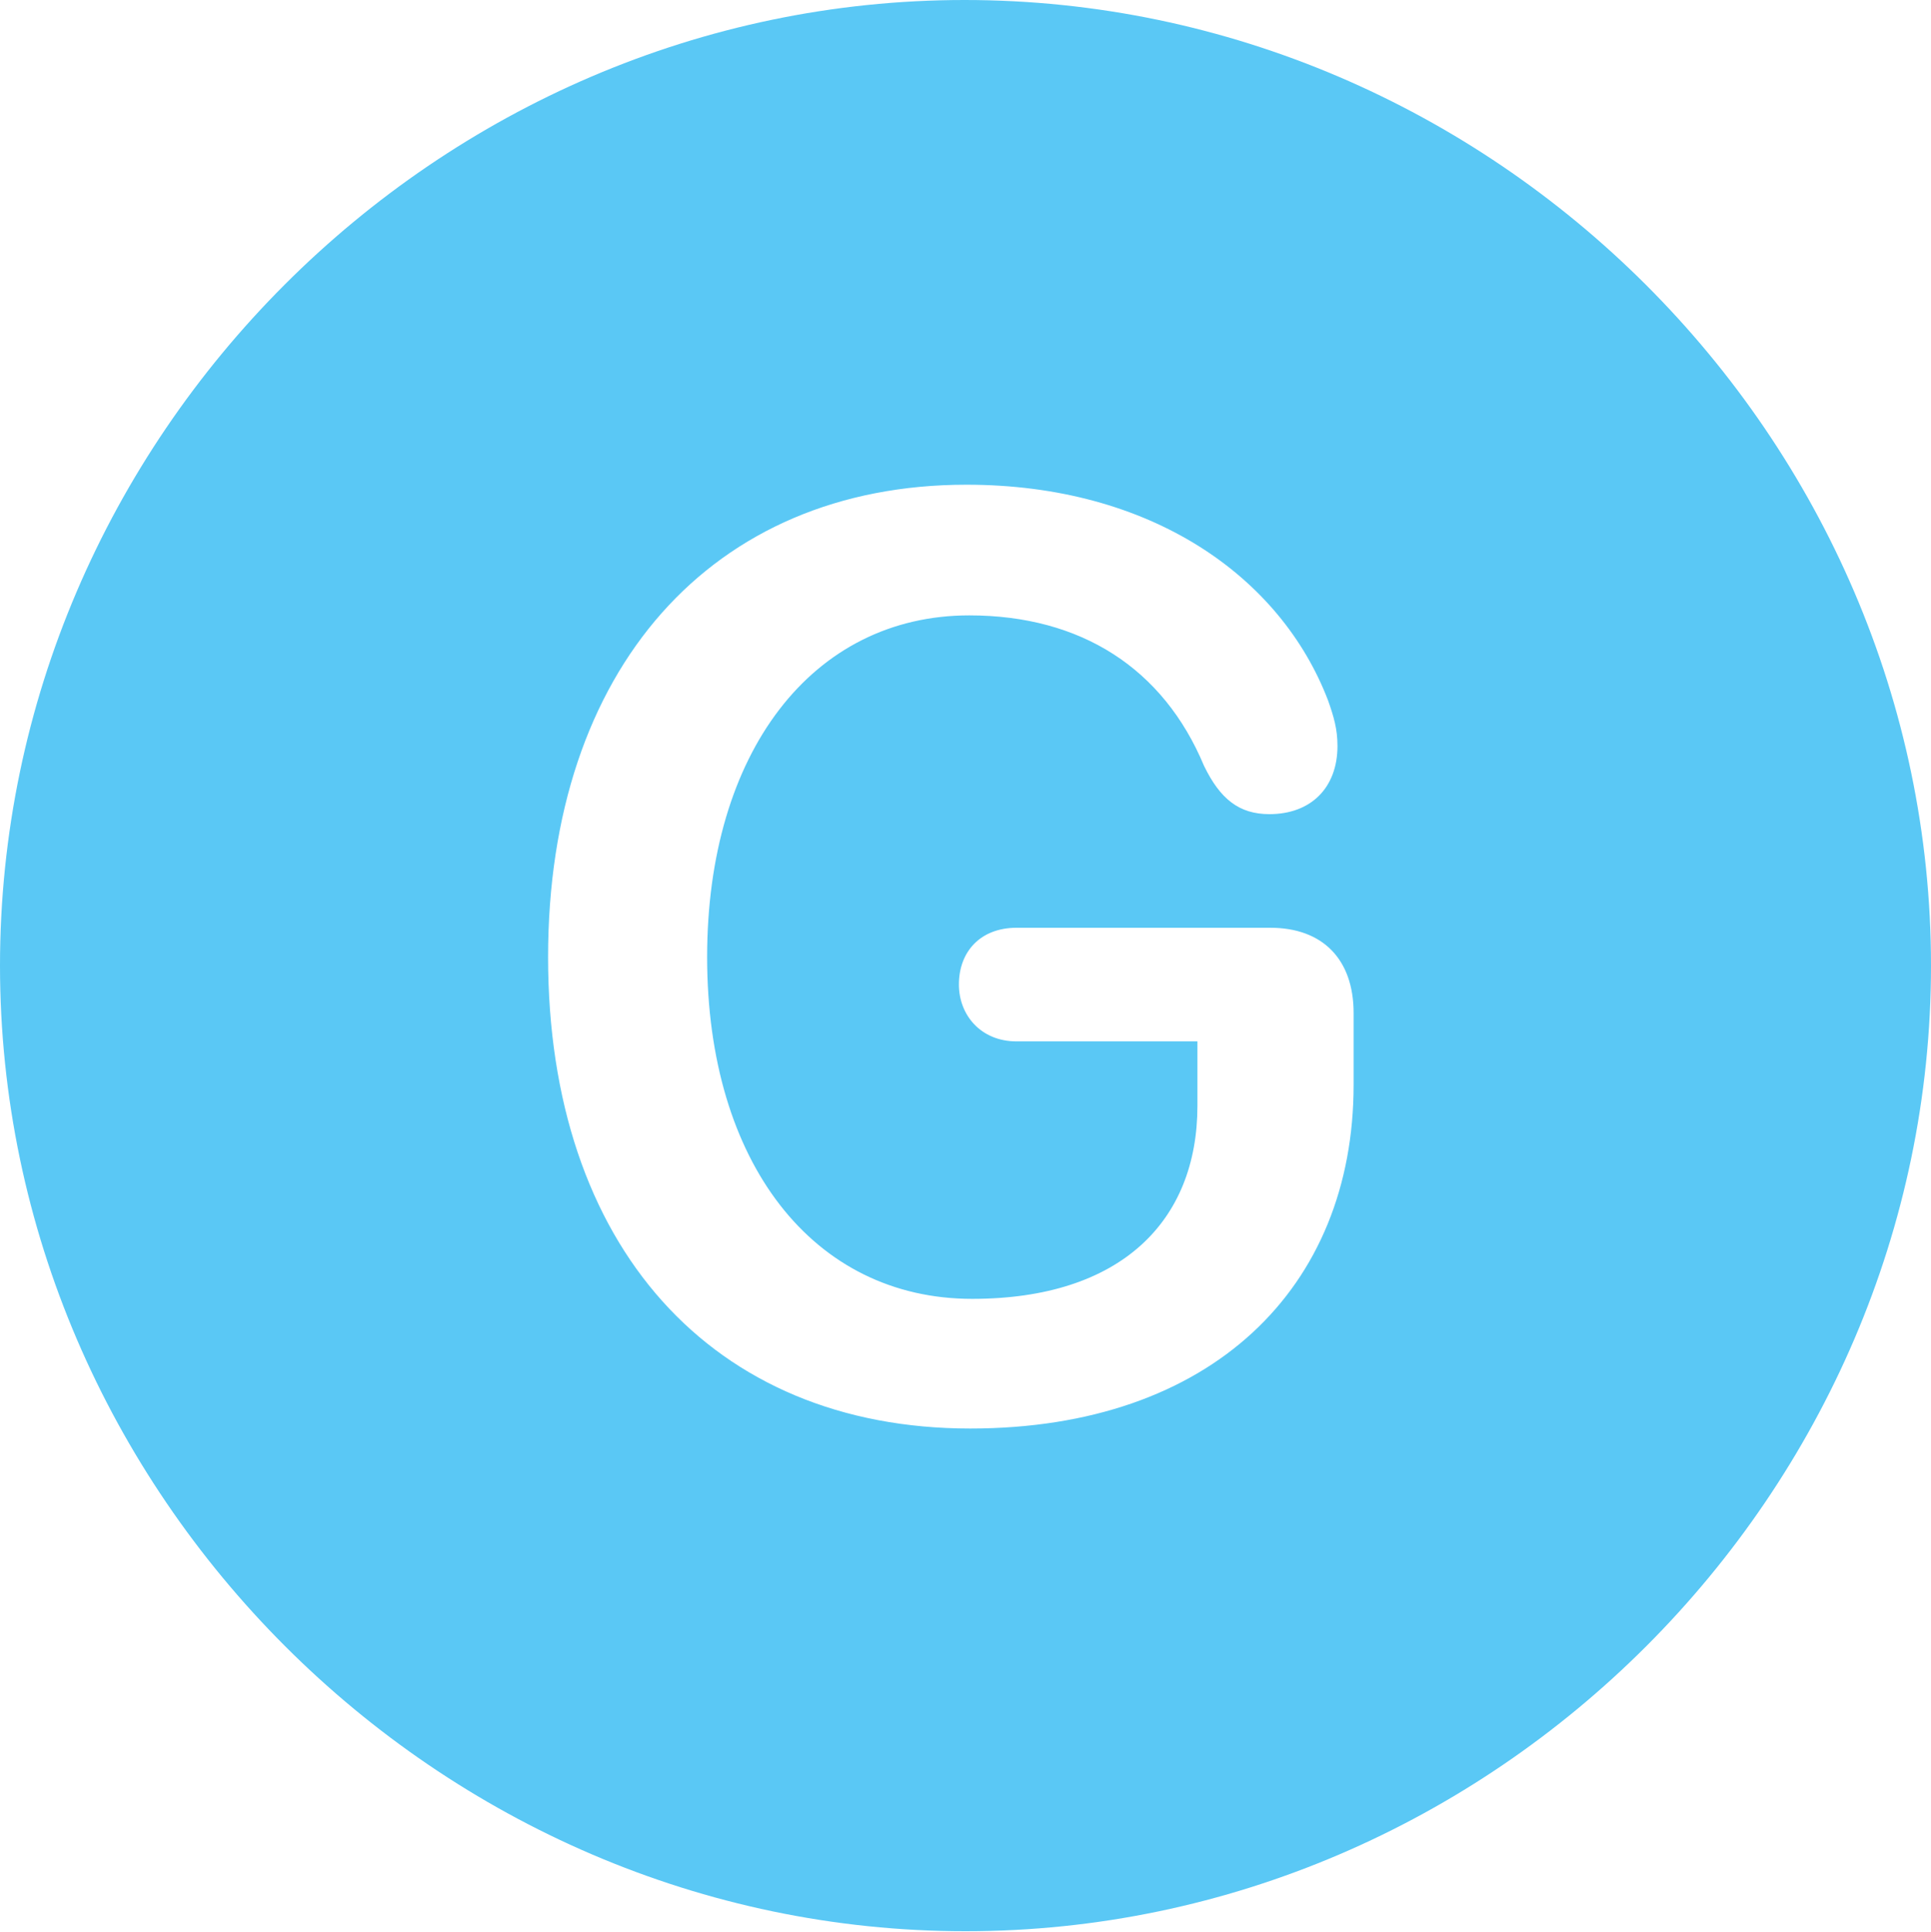 <?xml version="1.0" encoding="UTF-8"?>
<!--Generator: Apple Native CoreSVG 175.5-->
<!DOCTYPE svg
PUBLIC "-//W3C//DTD SVG 1.1//EN"
       "http://www.w3.org/Graphics/SVG/1.1/DTD/svg11.dtd">
<svg version="1.1" xmlns="http://www.w3.org/2000/svg" xmlns:xlink="http://www.w3.org/1999/xlink" width="24.902" height="24.915">
 <g>
  <rect height="24.915" opacity="0" width="24.902" x="0" y="0"/>
  <path d="M12.451 24.902C19.263 24.902 24.902 19.25 24.902 12.451C24.902 5.64 19.25 0 12.439 0C5.64 0 0 5.64 0 12.451C0 19.25 5.652 24.902 12.451 24.902ZM12.512 18.42C9.18 18.42 7.068 16.064 7.068 12.341C7.068 8.63 9.18 6.25 12.463 6.25C14.844 6.25 16.516 7.434 17.127 9.033C17.2 9.241 17.248 9.399 17.248 9.619C17.248 10.156 16.907 10.498 16.37 10.498C15.979 10.498 15.735 10.303 15.527 9.875C15.002 8.618 13.94 7.935 12.5 7.935C10.474 7.935 9.119 9.705 9.119 12.341C9.119 14.99 10.486 16.748 12.537 16.748C14.453 16.748 15.442 15.747 15.442 14.258L15.442 13.428L13.11 13.428C12.646 13.428 12.366 13.086 12.366 12.695C12.366 12.268 12.646 11.963 13.11 11.963L16.382 11.963C17.053 11.963 17.456 12.366 17.456 13.062L17.456 13.989C17.456 16.602 15.625 18.42 12.512 18.42Z" fill="#5ac8f5"/>
 </g>
</svg>
